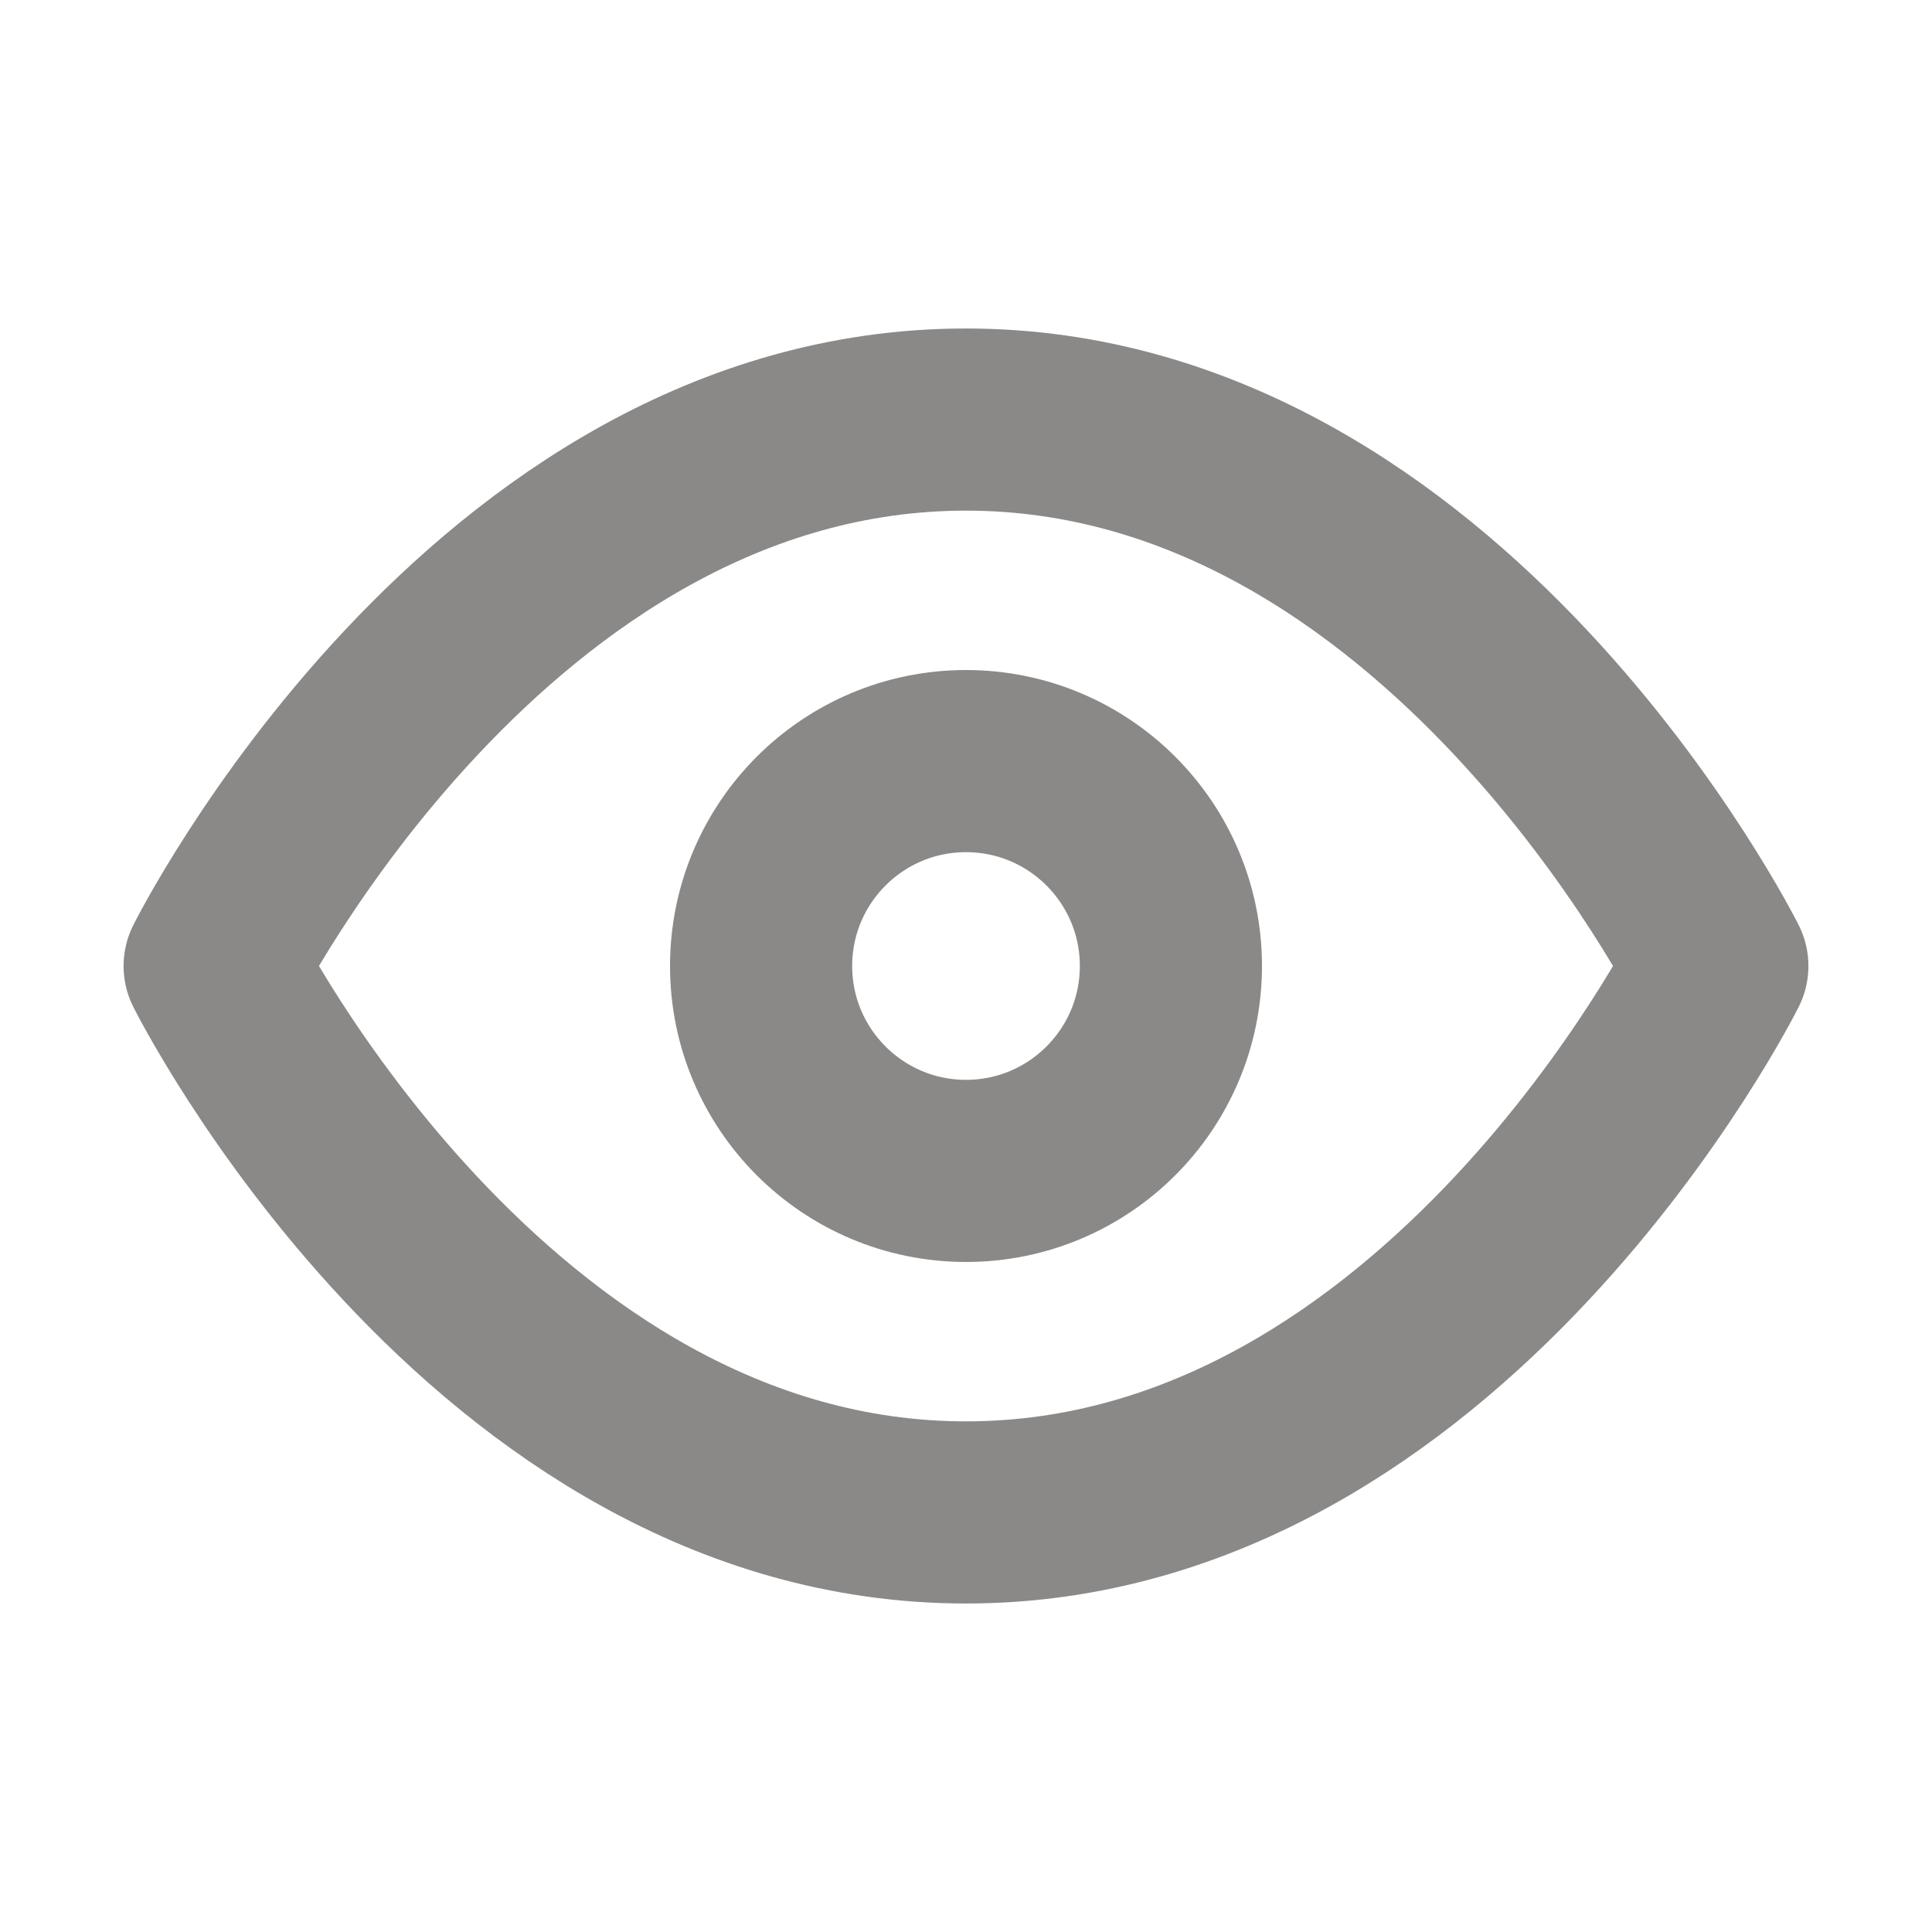 <svg width="18" height="18" viewBox="0 0 18 18" fill="none" xmlns="http://www.w3.org/2000/svg">
<path d="M2 9C2 9 4.545 3.909 9 3.909C13.454 3.909 16 9 16 9C16 9 13.454 14.091 9 14.091C4.545 14.091 2 9 2 9Z" stroke="#8B8987" stroke-width="1.697" stroke-linecap="round" stroke-linejoin="round"/>
<path d="M9 10.909C10.054 10.909 10.909 10.054 10.909 9C10.909 7.946 10.054 7.091 9 7.091C7.946 7.091 7.091 7.946 7.091 9C7.091 10.054 7.946 10.909 9 10.909Z" stroke="#8B8987" stroke-width="1.697" stroke-linecap="round" stroke-linejoin="round"/>
</svg>
